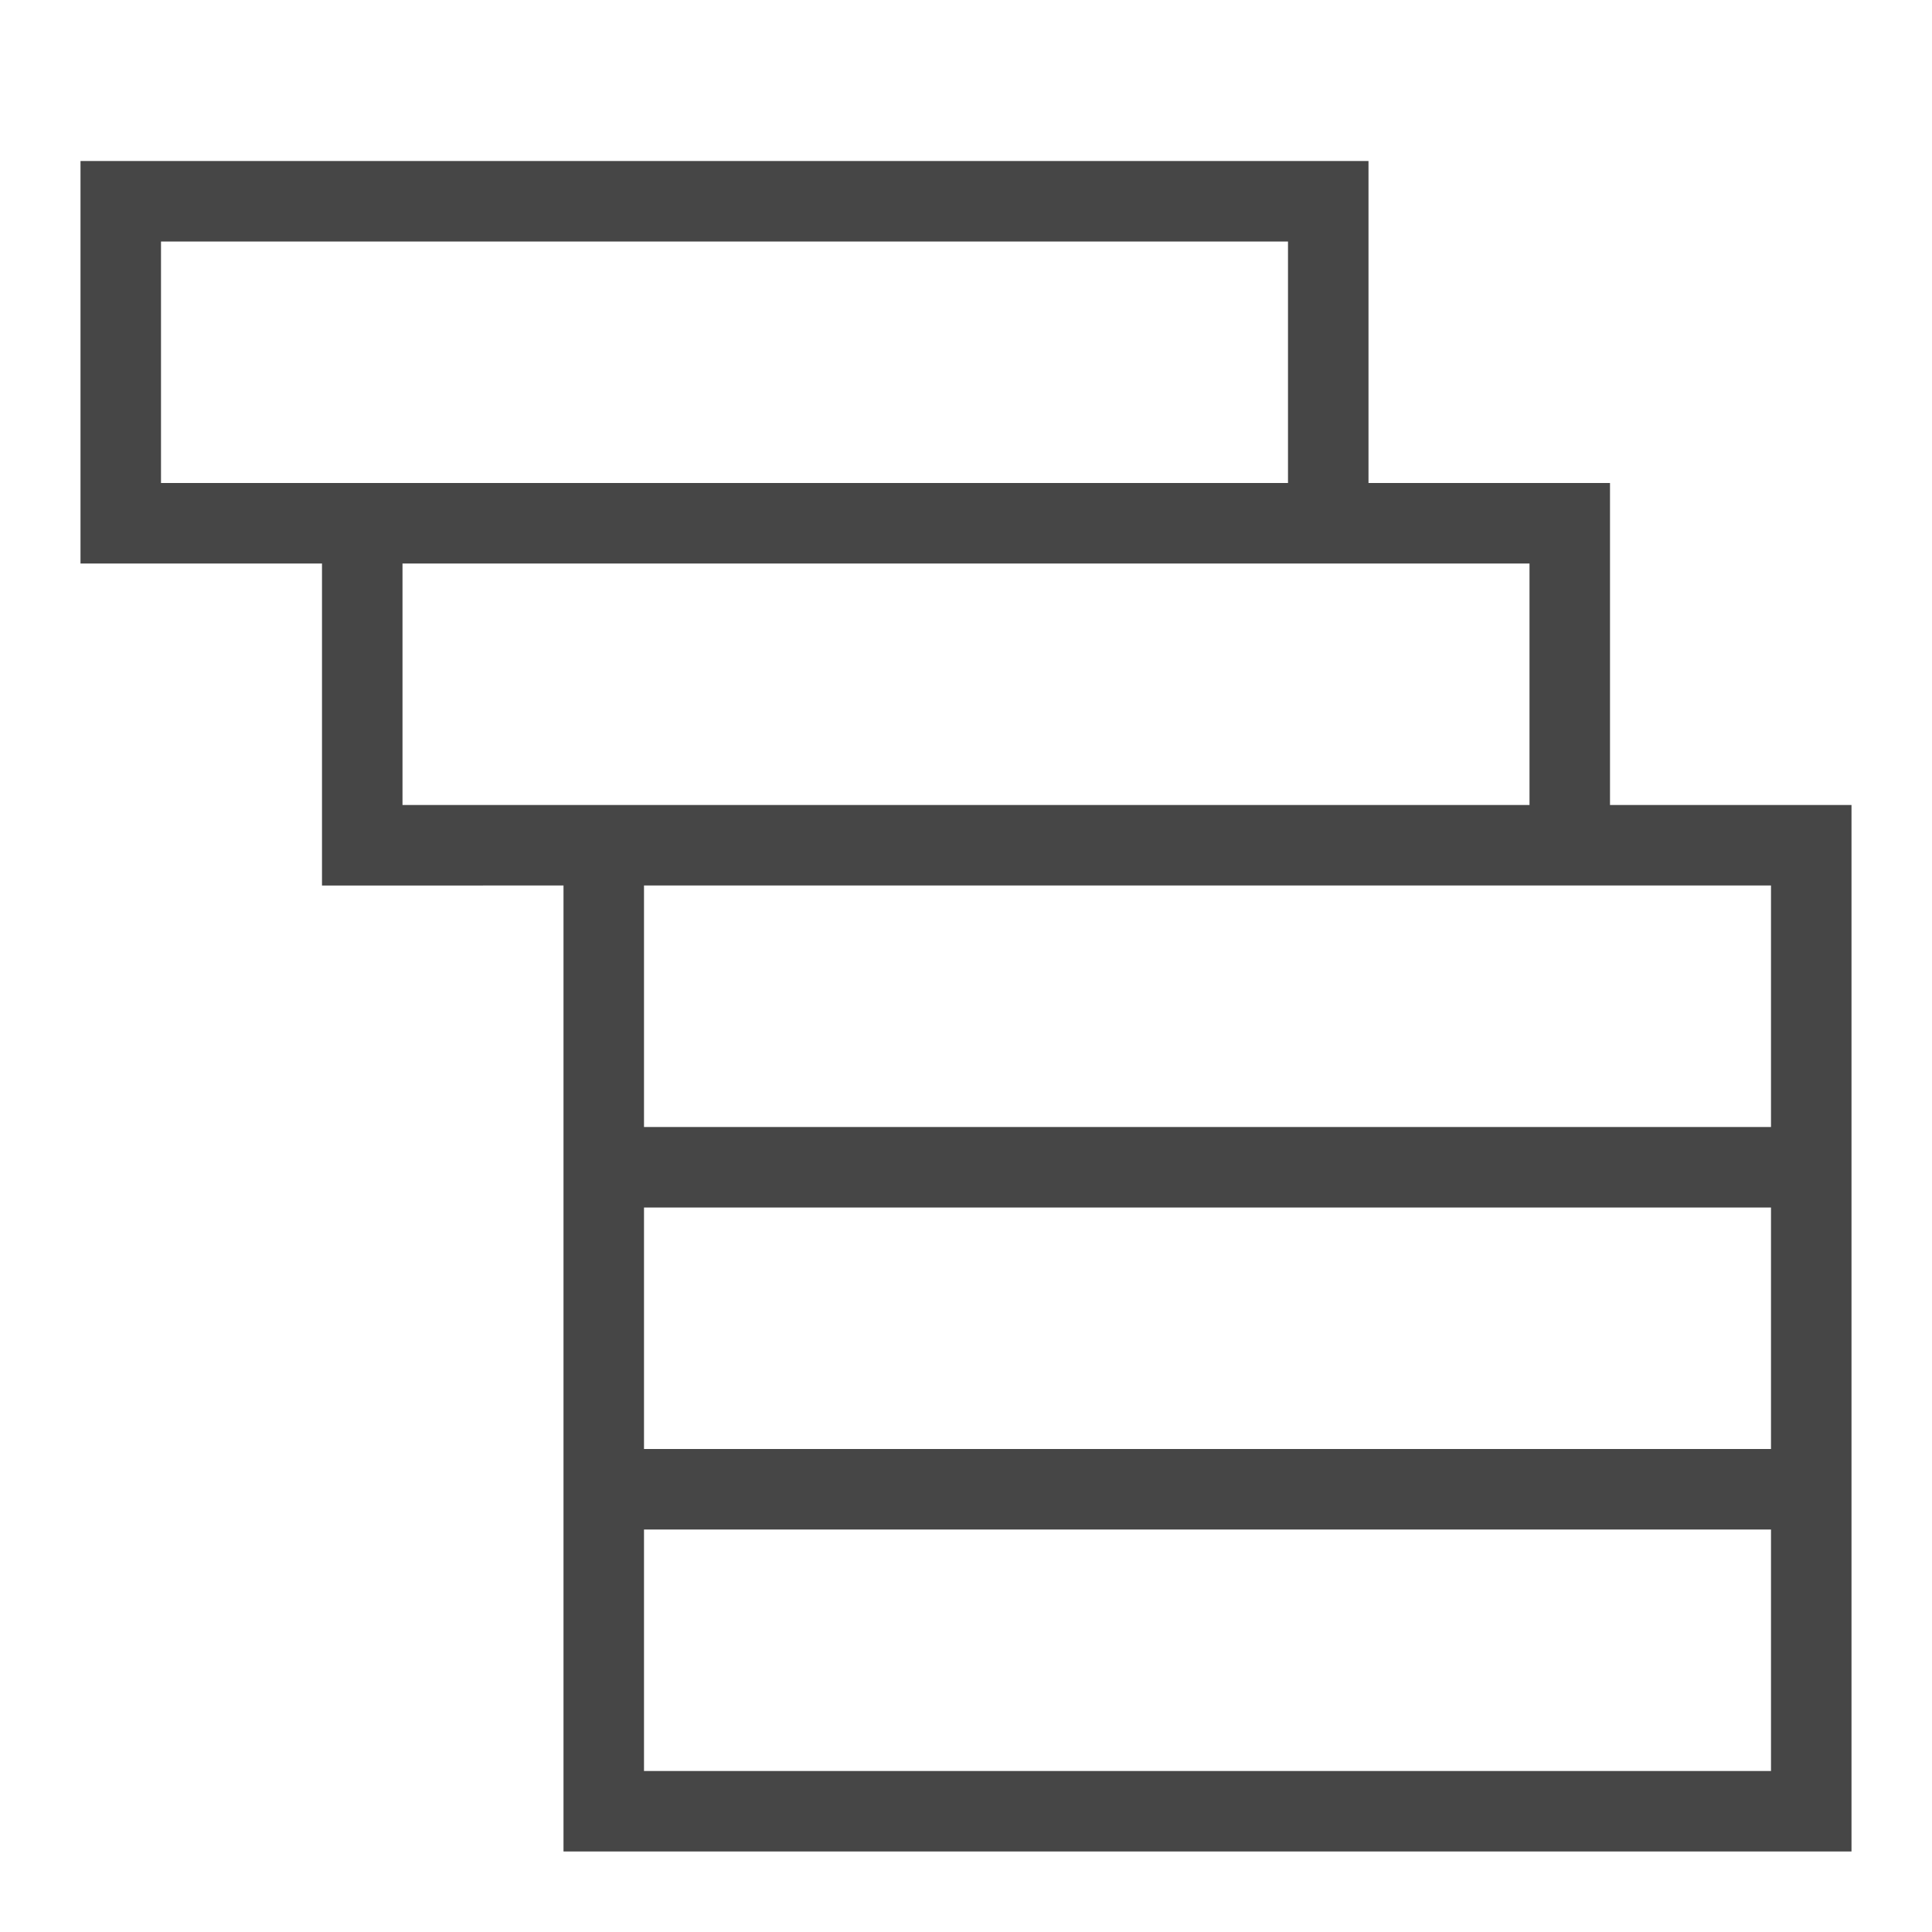 
<svg data-name="Layer 1" id="Layer_1" viewBox="0 0 24 24" xmlns="http://www.w3.org/2000/svg">
  <path class="aw-theme-iconOutline" d="M20,10V6H17V2H1V7H4v4H7V23H23V10Zm2,4H8V11H22ZM8,15H22v3H8ZM2,6V3H16V6Zm3,4V7H19v3H5ZM8,22V19H22v3Z" fill="#464646"/>
</svg>
